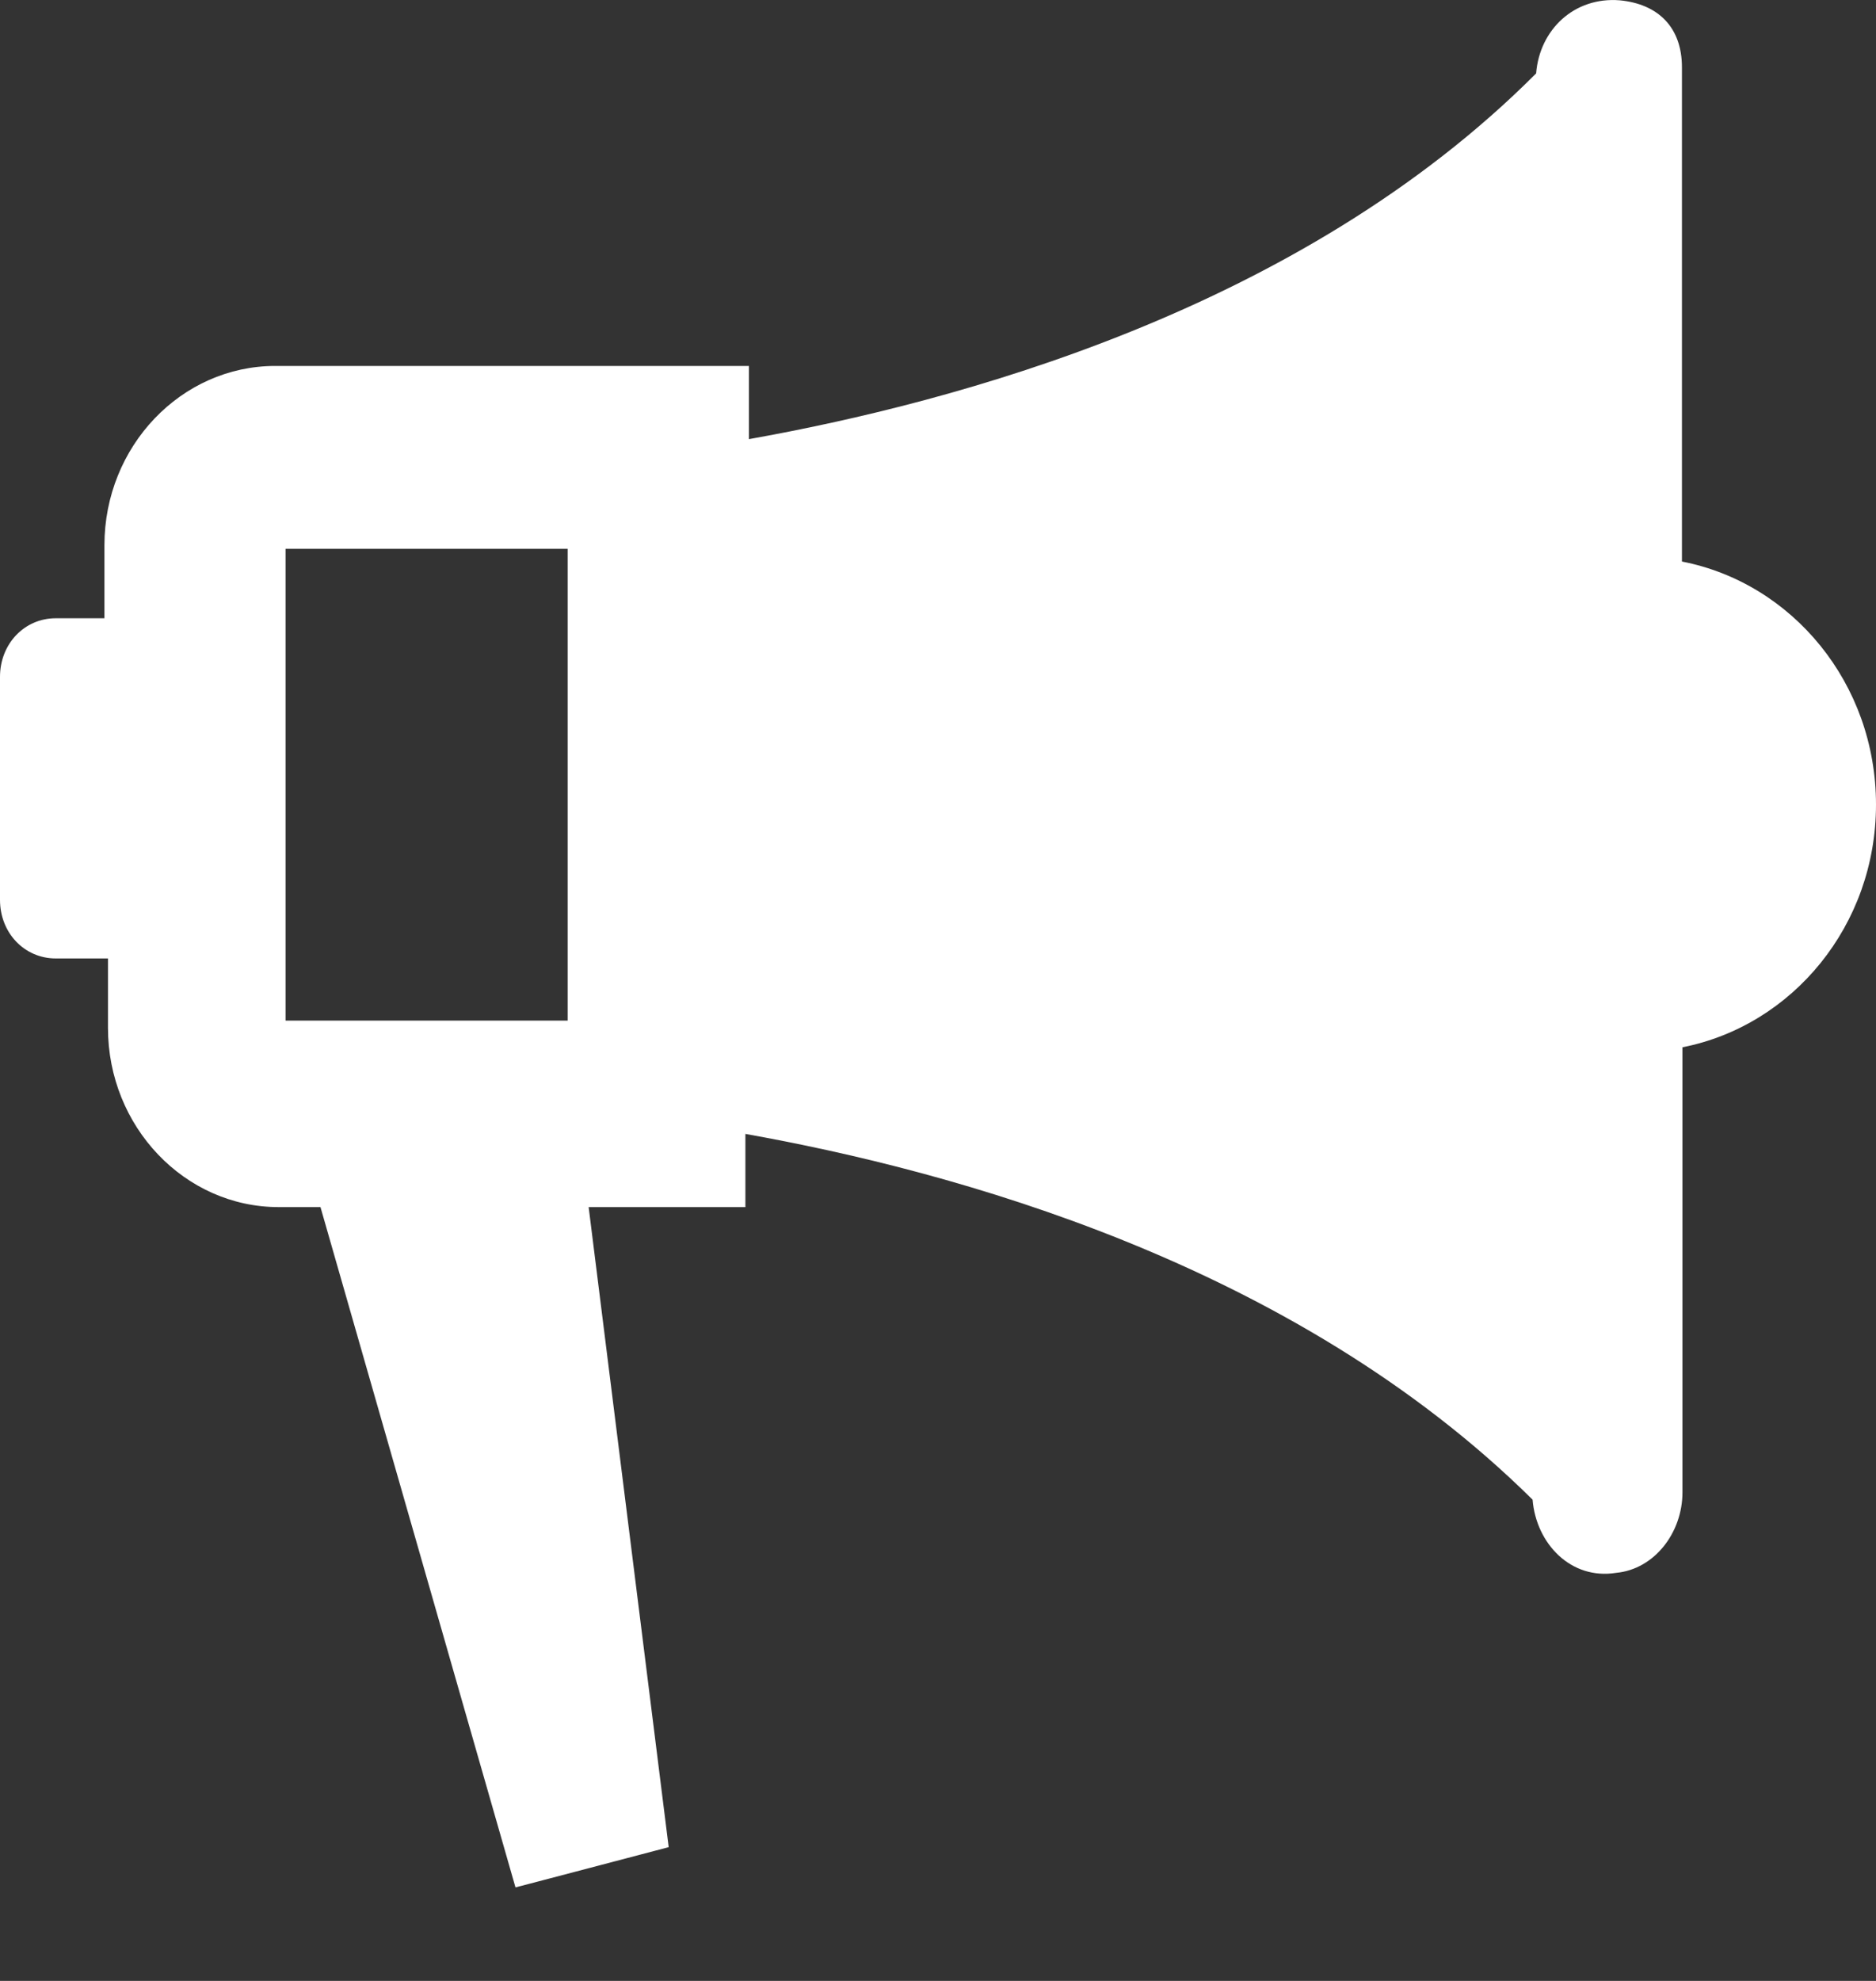 <?xml version="1.0" encoding="UTF-8"?>
<svg width="18px" height="19px" viewBox="0 0 18 19" version="1.1" xmlns="http://www.w3.org/2000/svg" xmlns:xlink="http://www.w3.org/1999/xlink">
    <rect x="0" y="0" width="18" height="19" fill="#333333" stroke="none"/>
    <!-- Generator: Sketch 53.2 (72643) - https://sketchapp.com -->
    <title>Group 2</title>
    <desc>Created with Sketch.</desc>
    <g id="Channers-in-items-list" stroke="none" stroke-width="1" fill="none" fill-rule="evenodd">
        <g id="02-Admin-Departments" transform="translate(-17, -197)" fill="#fff" fill-rule="nonzero">
            <g id="Group-2" transform="translate(17, 197)">
                <path d="M16.138,5.386 C17.197,5.592 18,6.555 18,7.717 C18,8.875 17.2,9.837 16.143,10.045 L16.143,14.314 C16.143,14.7 15.875,15.051 15.507,15.086 C15.072,15.156 14.739,14.805 14.705,14.384 C12.4,12.105 9.124,11.228 7.152,10.876 L7.152,11.578 L5.648,11.578 L6.416,17.717 L6.15,17.787 L5.214,18.033 L4.946,18.103 L3.075,11.578 L2.674,11.578 C1.772,11.578 1.036,10.806 1.036,9.859 L1.036,9.193 L0.535,9.193 C0.234,9.193 8.17124146e-14,8.948 8.17124146e-14,8.631 L8.17124146e-14,6.492 C8.17124146e-14,6.176 0.234,5.93 0.535,5.93 L1.002,5.93 L1.002,5.229 C1.002,4.282 1.738,3.51 2.641,3.51 L7.186,3.51 L7.186,4.212 C9.158,3.86 12.467,2.983 14.739,0.704 C14.772,0.283 15.106,-0.032 15.541,0.003 C15.909,0.038 16.138,0.261 16.138,0.646 L16.138,5.172 L16.138,5.386 Z M2.74,9.789 L5.447,9.789 L5.447,5.264 L2.74,5.264 L2.74,9.789 Z" id="Combined-Shape"></path>
            </g>
        </g>
    </g>
</svg>